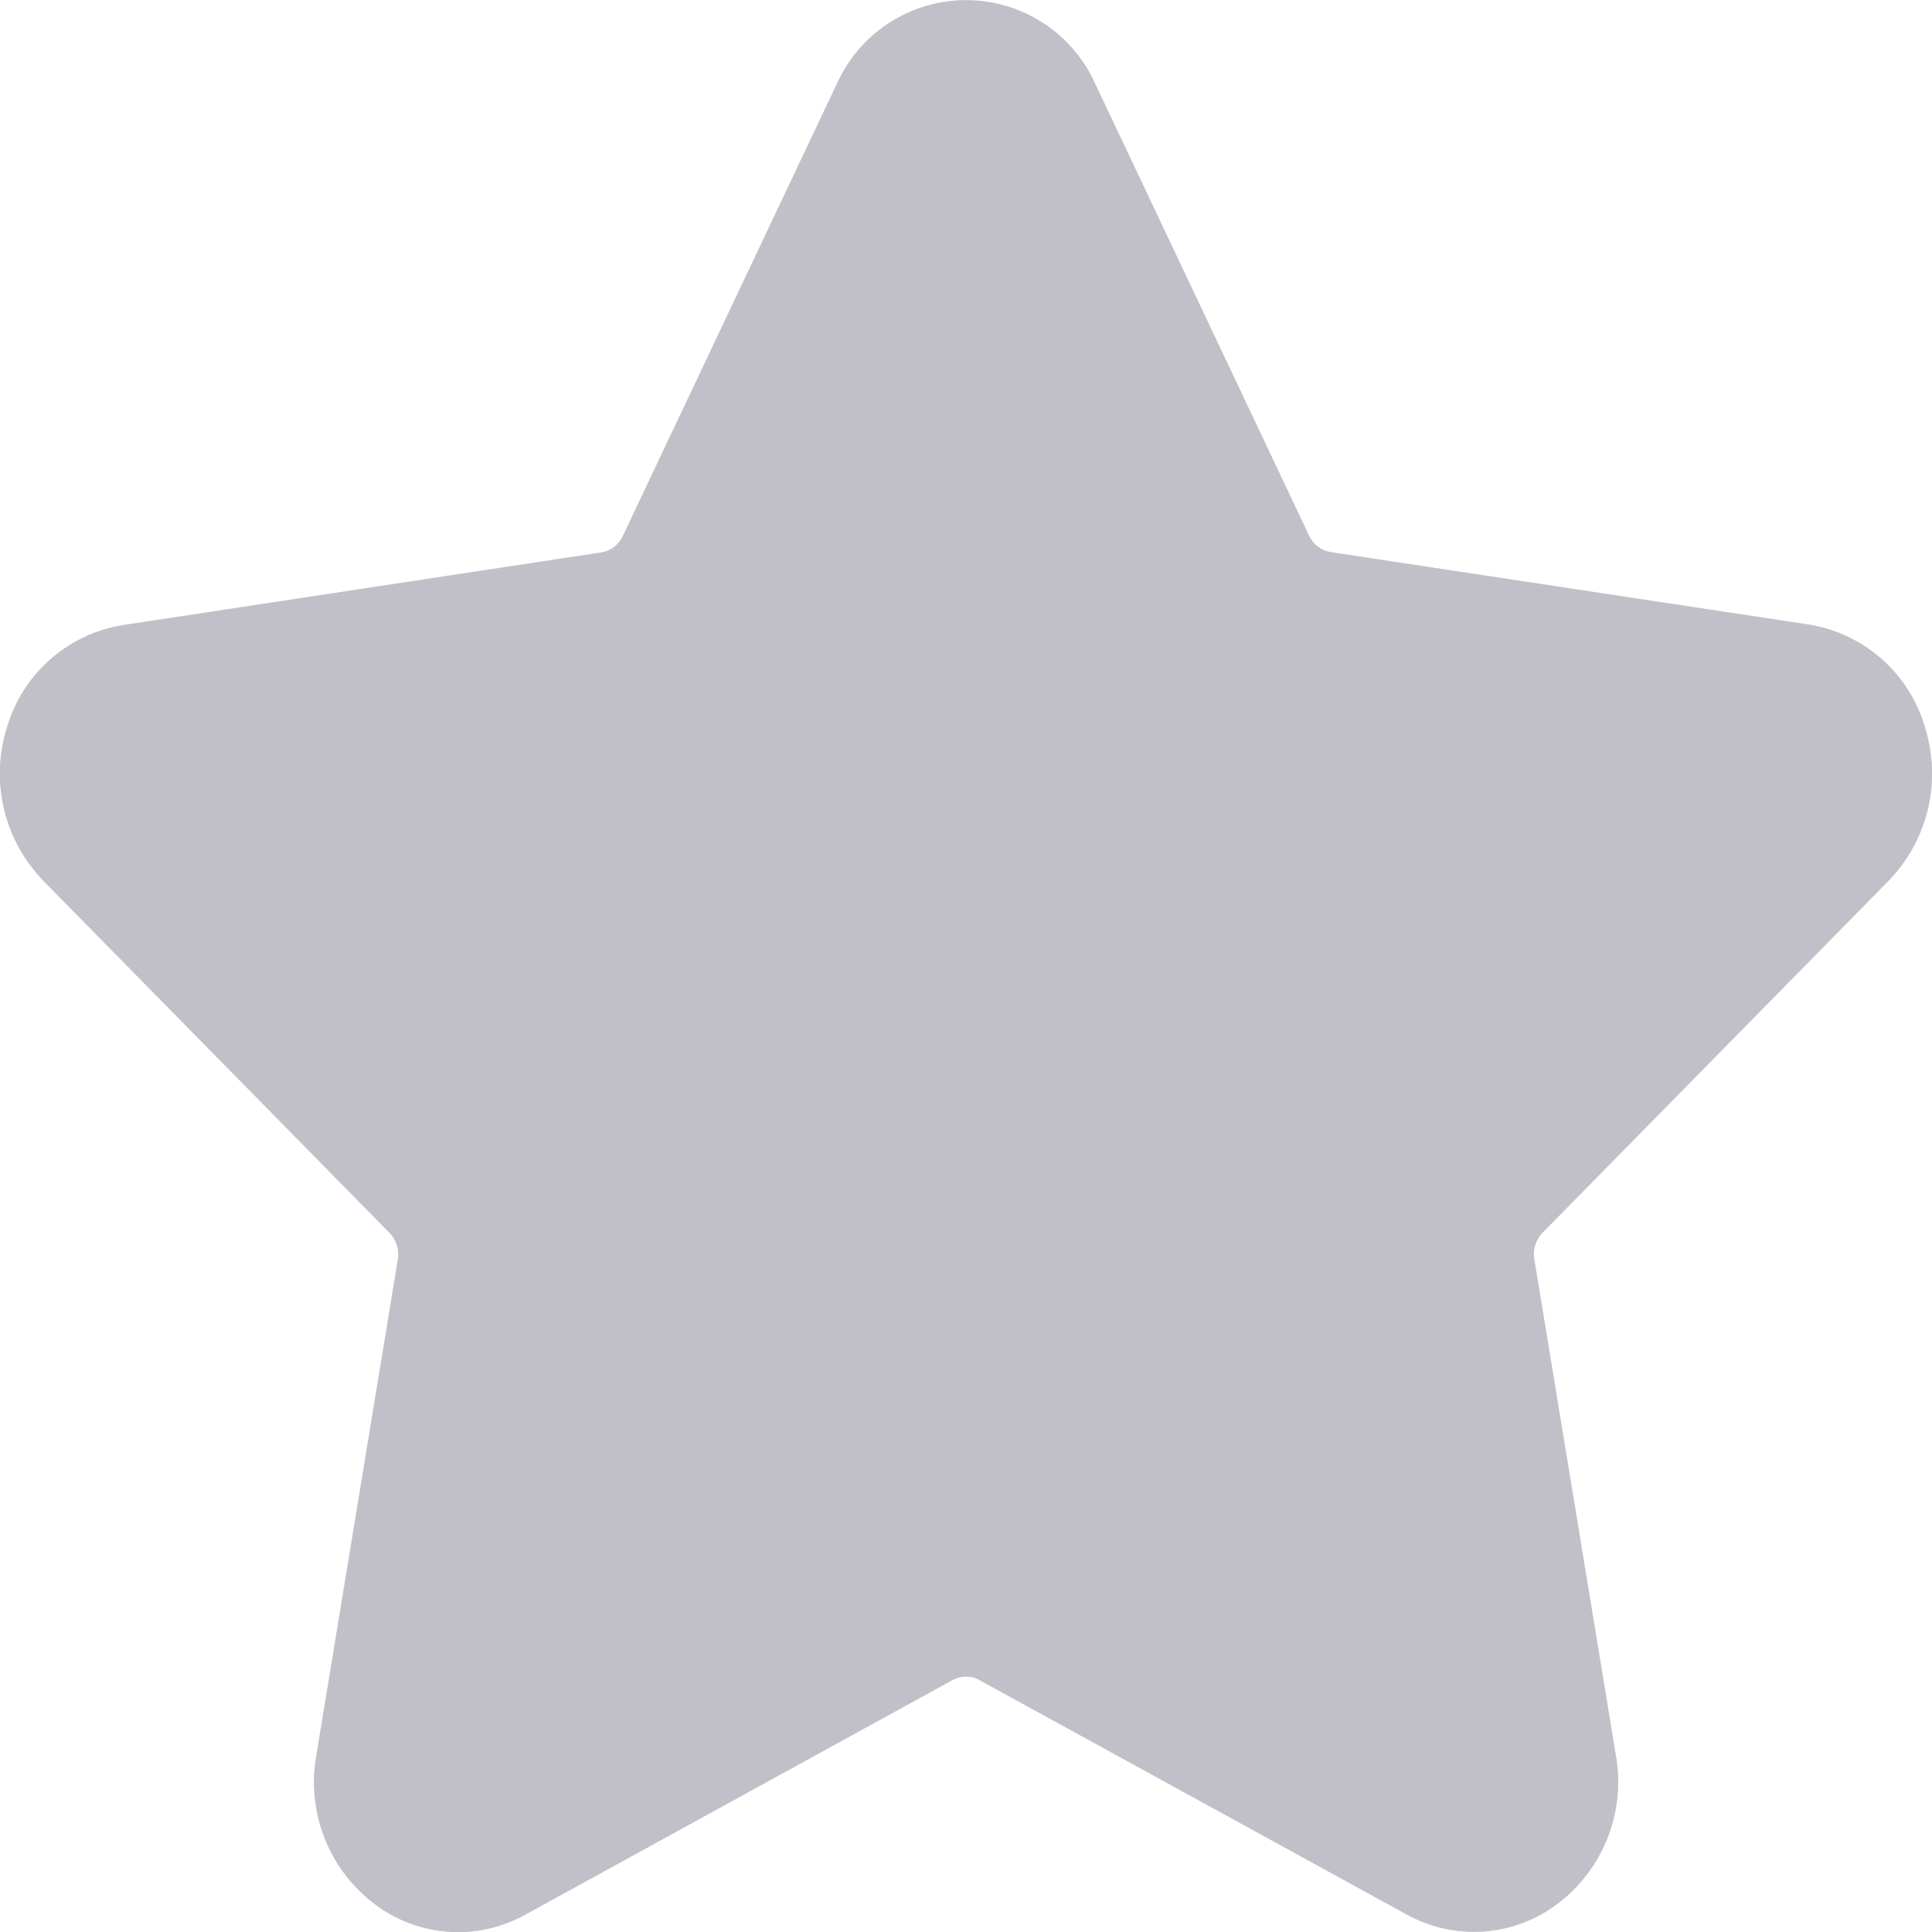 <svg xmlns="http://www.w3.org/2000/svg" xmlns:xlink="http://www.w3.org/1999/xlink" width="23" height="23.001" viewBox="0 0 23 23.001">
  <defs>
    <clipPath id="clip-path">
      <path id="Star" d="M22.48,10.488a1.832,1.832,0,0,0,.434-1.835,1.724,1.724,0,0,0-1.384-1.218l-5.69-.862a.343.343,0,0,1-.258-.2L13.039,1A1.685,1.685,0,0,0,9.962,1L7.417,6.377a.343.343,0,0,1-.258.2l-5.69.864A1.724,1.724,0,0,0,.085,8.654,1.832,1.832,0,0,0,.52,10.489l4.117,4.187a.368.368,0,0,1,.1.317l-.972,5.913a1.817,1.817,0,0,0,.682,1.751,1.643,1.643,0,0,0,1.805.137L11.34,20a.33.33,0,0,1,.319,0l5.089,2.792a1.651,1.651,0,0,0,1.807-.138,1.817,1.817,0,0,0,.682-1.751l-.972-5.913a.368.368,0,0,1,.1-.317Z" transform="translate(4 3)" stroke="#c1c0c9" stroke-width="1"/>
    </clipPath>
  </defs>
  <g transform="translate(-4 -3)" clip-path="url(#clip-path)">
    <g id="color_primary" data-name="color/primary">
      <g id="color_Title-text-light-gray" data-name="color/Title-text-light-gray" fill="#dad9e2" stroke="#c1c0c9" stroke-width="1">
        <rect width="30" height="30" stroke="none"/>
        <rect x="0.5" y="0.5" width="29" height="29" fill="none"/>
      </g>
      <g id="color_Title-text-light-gray-2" data-name="color/Title-text-light-gray" fill="#c1c0c9" stroke="#c1c0c9" stroke-width="1">
        <rect width="30" height="30" stroke="none"/>
        <rect x="0.5" y="0.5" width="29" height="29" fill="none"/>
      </g>
    </g>
  </g>
</svg>
